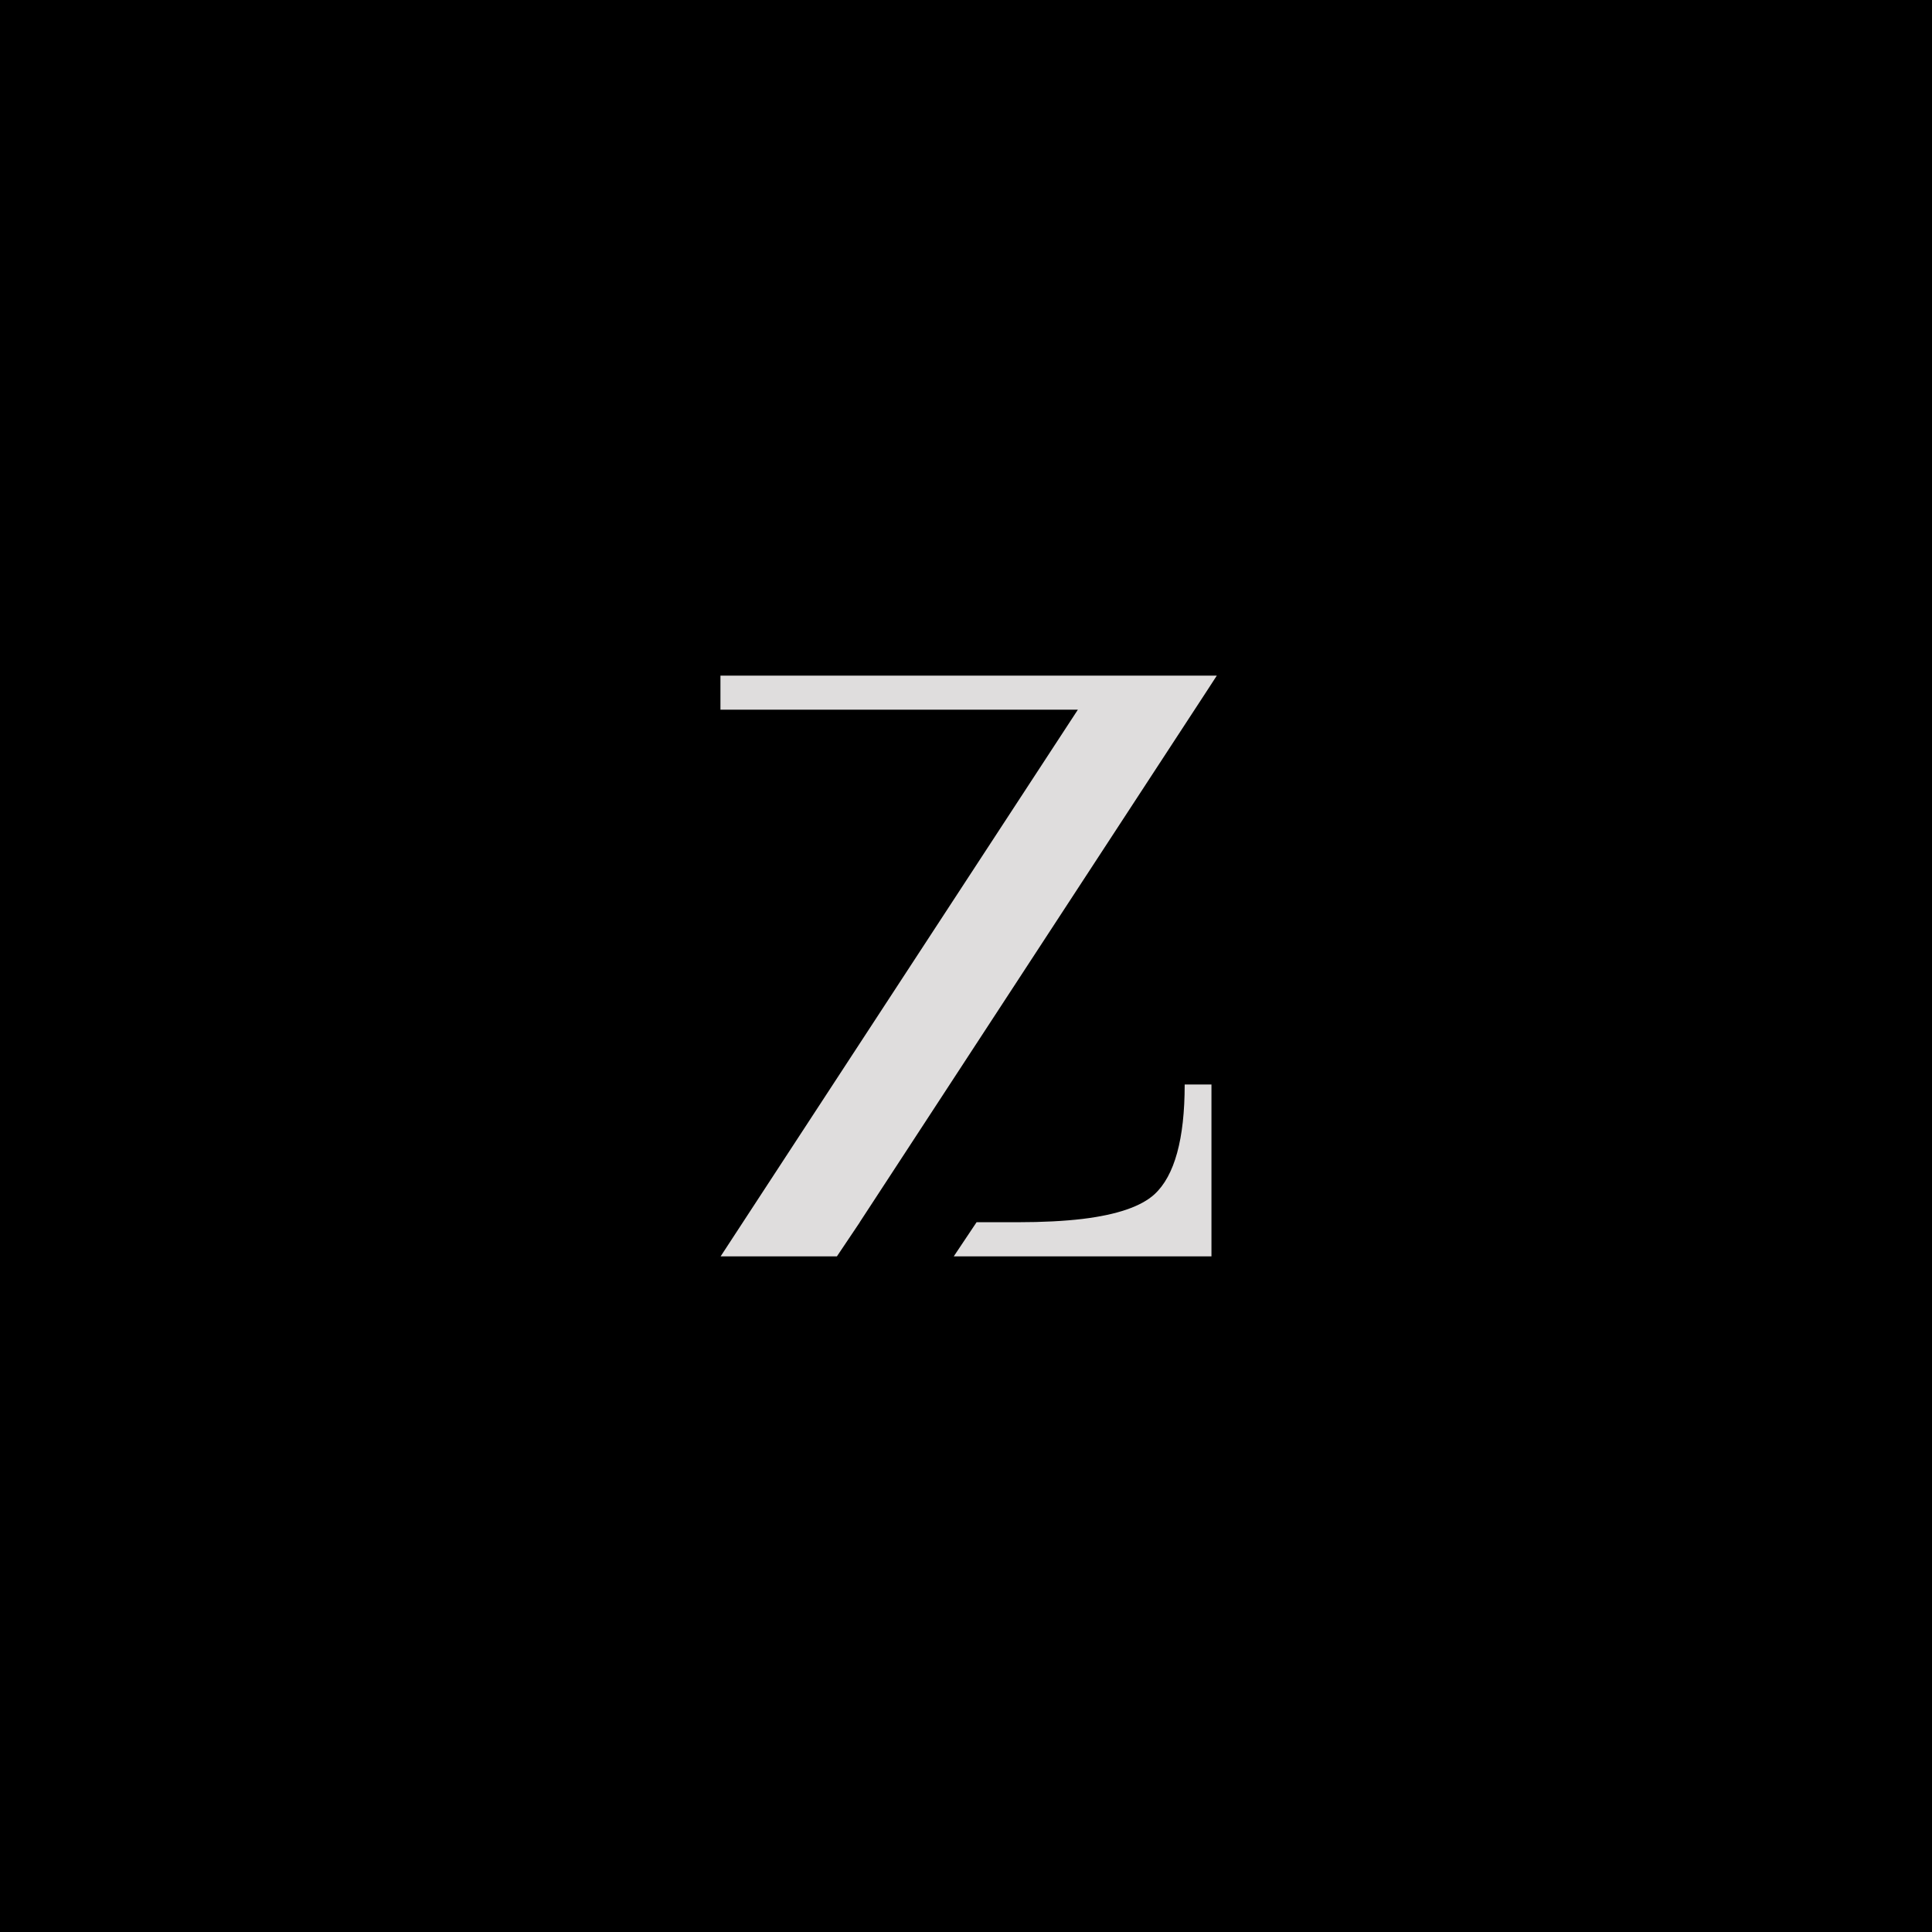 <svg version="1.2" xmlns="http://www.w3.org/2000/svg" viewBox="0 0 2100 2100" width="2100" height="2100">
	<title>vecteezy_unique-and-modern-7-z-initials-logo-design_-ai</title>
	<style>
		.s0 { fill: #000000 } 
		.s1 { fill: #ffffff } 
		.s2 { fill: #dfdddd } 
	</style>
	<g id="_Artboards_">
	</g>
	<g id="Layer 1">
		<g id="&lt;Group&gt;">
			<path id="&lt;Path&gt;" class="s0" d="m0 0h2100v2100h-2100z"/>
			<path id="&lt;Path&gt;" class="s1" d="m-2100 0h2100v2100h-2100z"/>
			<path id="&lt;Compound Path&gt;" fill-rule="evenodd" class="s2" d="m1322.6 734.4l-9.6 14.8-136.1 208.3-242.4 371h0.1l-24.9 37.1h-126.4l388.3-594.2h-388.5v-37zm-67.7 563.7c21.8-20.1 32.8-60 32.8-119.3h29.1v186.8h-140v-40.7c37.7-4.6 63.7-13.6 78.1-26.8zm-148.7 30.4h-44.7l-24.8 37.1h140.1v-40.7q-30.3 3.6-70.6 3.6z"/>
			<path id="&lt;Compound Path&gt;" fill-rule="evenodd" class="s0" d="m-776.5 734.4l-146.6 223.9-242.4 370.2-24.8 37.1h-126.4l388.3-594.2h-388.5v-37zm-68.6 563.7c21.9-20.1 32.9-60 32.9-119.3h29.1v186.8h-140.1v-40.7c37.8-4.7 63.8-13.6 78.1-26.8zm-148.6 30.4h-44.7l-24.8 37.1h140v-40.7q-30.2 3.6-70.5 3.6z"/>
		</g>
	</g>
</svg>